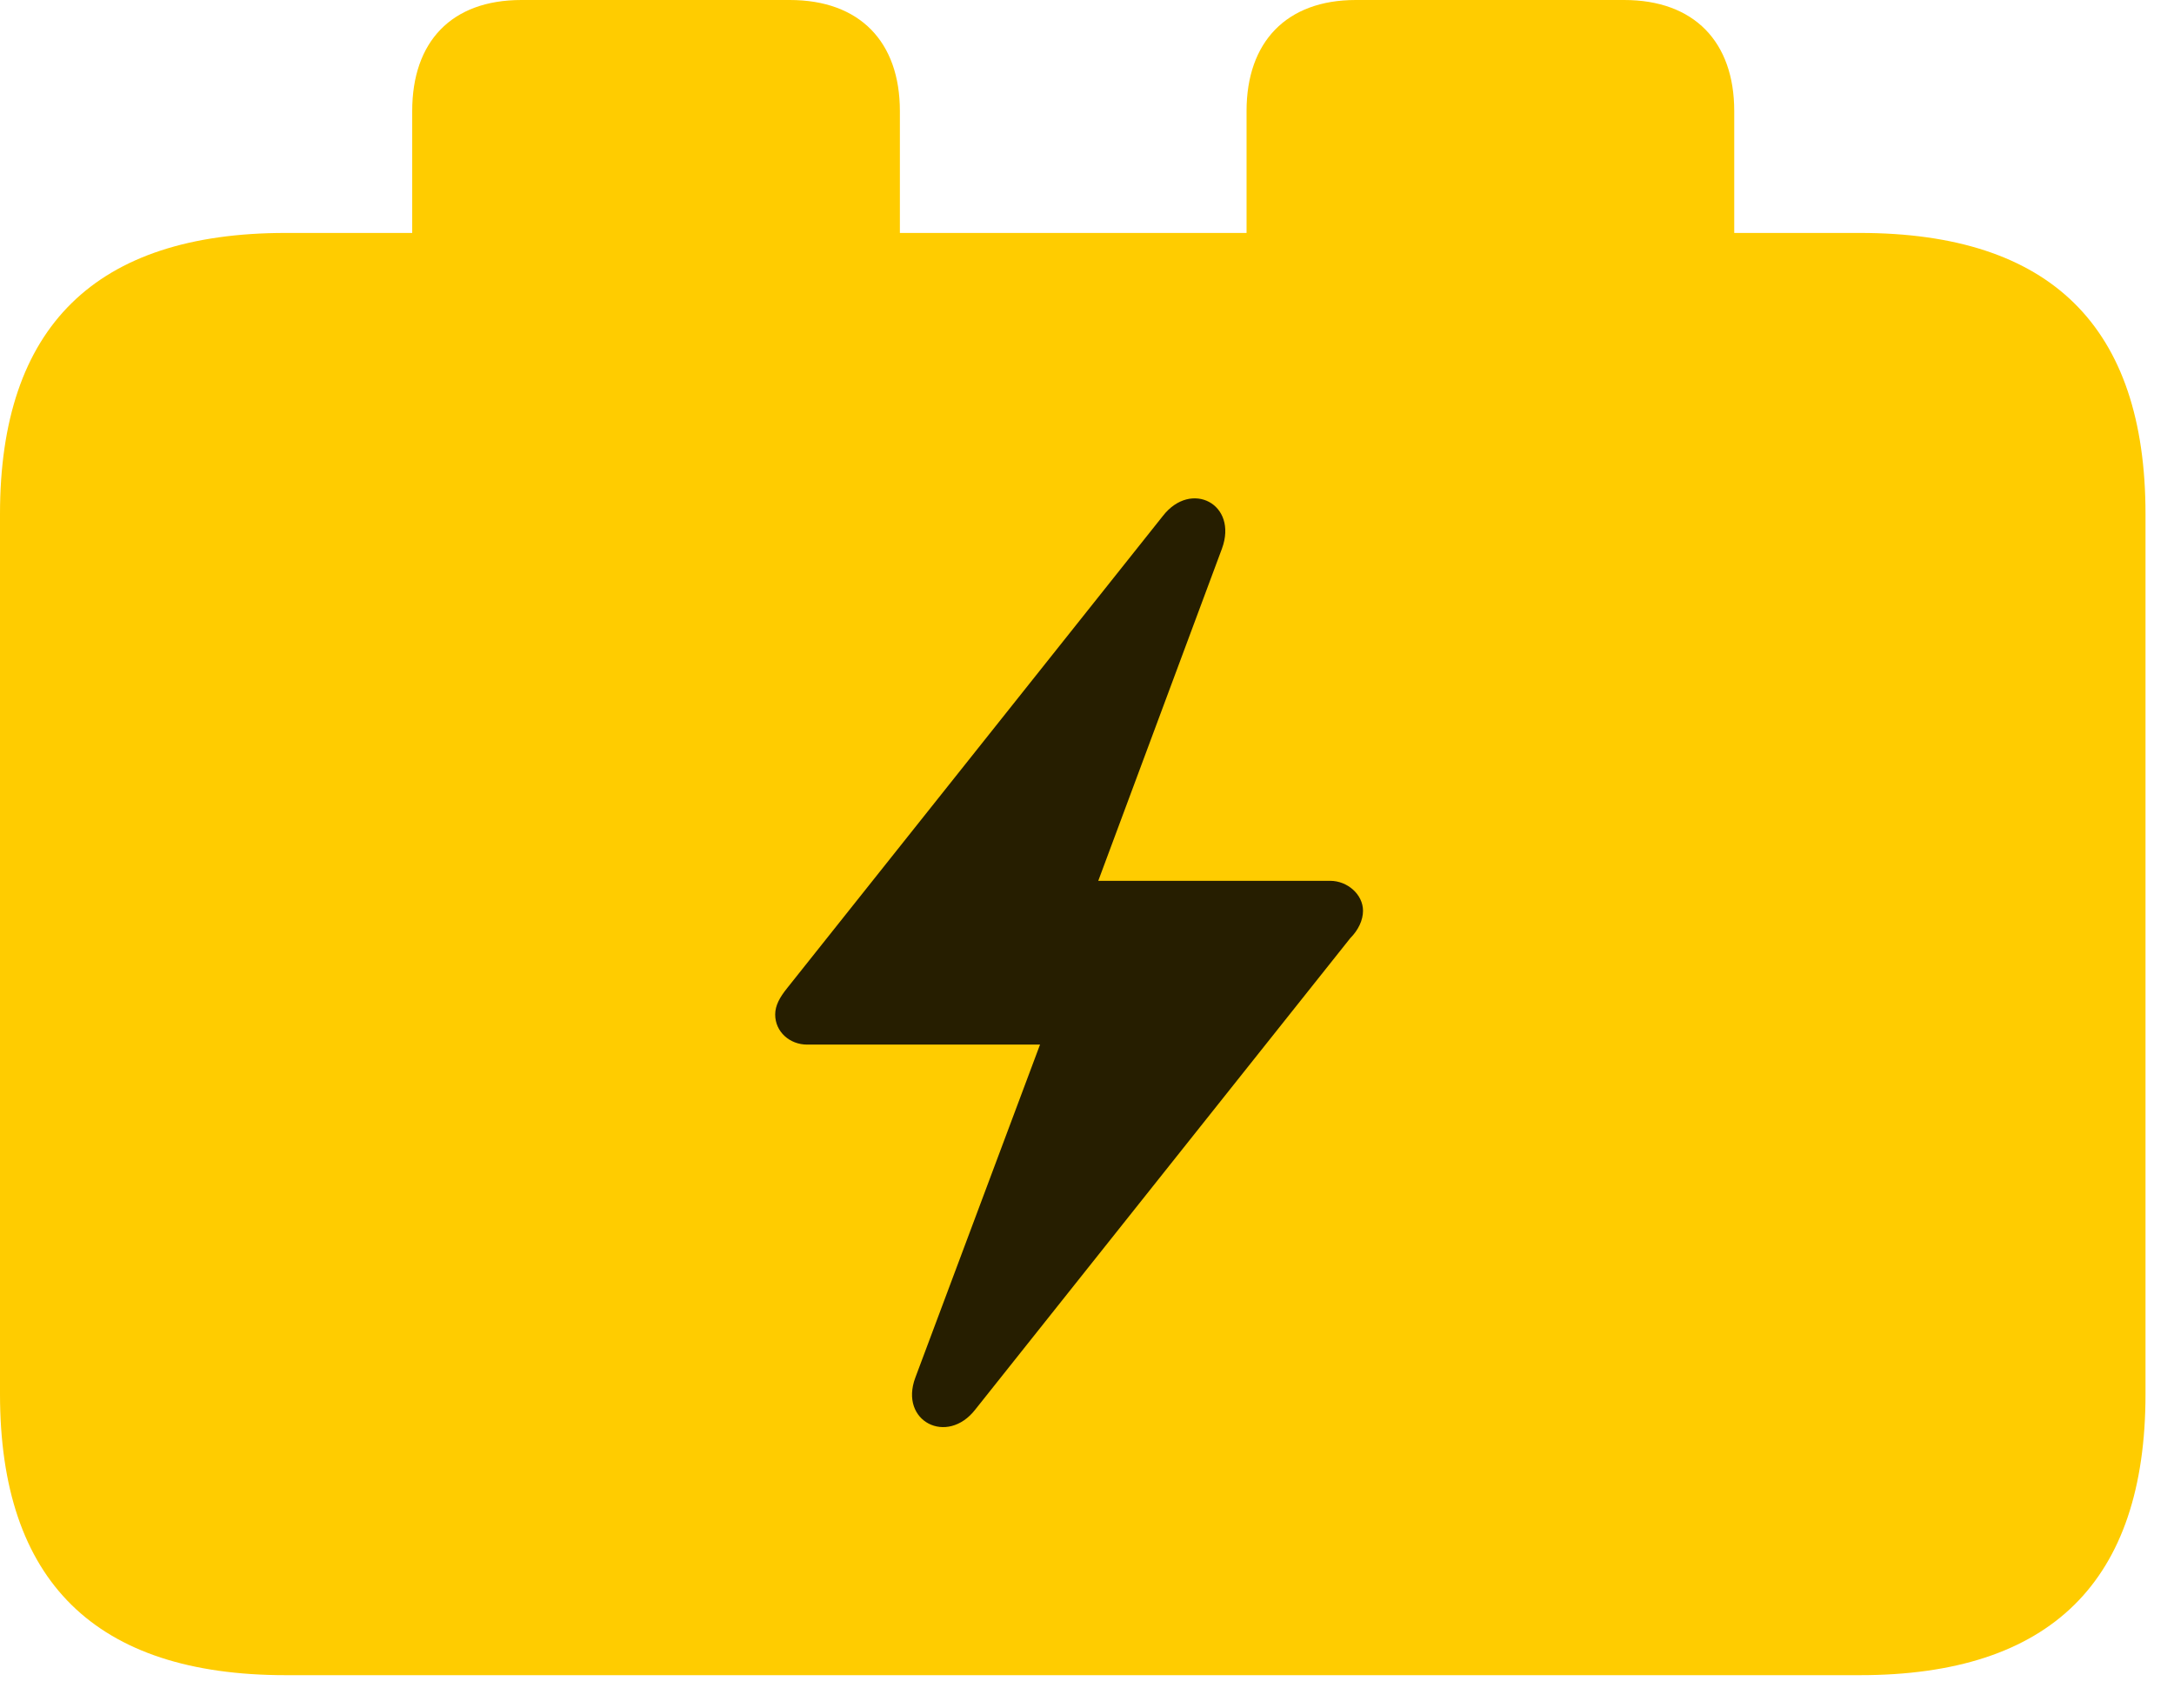 <svg width="28" height="22" viewBox="0 0 28 22" fill="none" xmlns="http://www.w3.org/2000/svg">
<path d="M3.68 21.574H23.953C26.414 21.574 27.633 20.367 27.633 17.953V6.621C27.633 4.207 26.414 3 23.953 3H22.336V1.43C22.336 0.539 21.82 0 20.918 0H17.461C16.57 0 16.055 0.539 16.055 1.43V3H11.59V1.43C11.59 0.539 11.074 0 10.172 0H6.715C5.812 0 5.309 0.539 5.309 1.43V3H3.68C1.23 3 0 4.207 0 6.621V17.953C0 20.367 1.23 21.574 3.68 21.574Z" fill="#FFCC00"/>
<path d="M9.984 13.066C9.984 12.949 10.043 12.844 10.137 12.727L14.977 6.645C15.34 6.176 15.949 6.492 15.738 7.066L14.145 11.344H17.133C17.355 11.344 17.555 11.52 17.555 11.73C17.555 11.848 17.496 11.977 17.391 12.082L12.562 18.152C12.199 18.621 11.578 18.305 11.789 17.742L13.395 13.453H10.395C10.172 13.453 9.984 13.289 9.984 13.066Z" fill="black" fill-opacity="0.85"/>
</svg>
